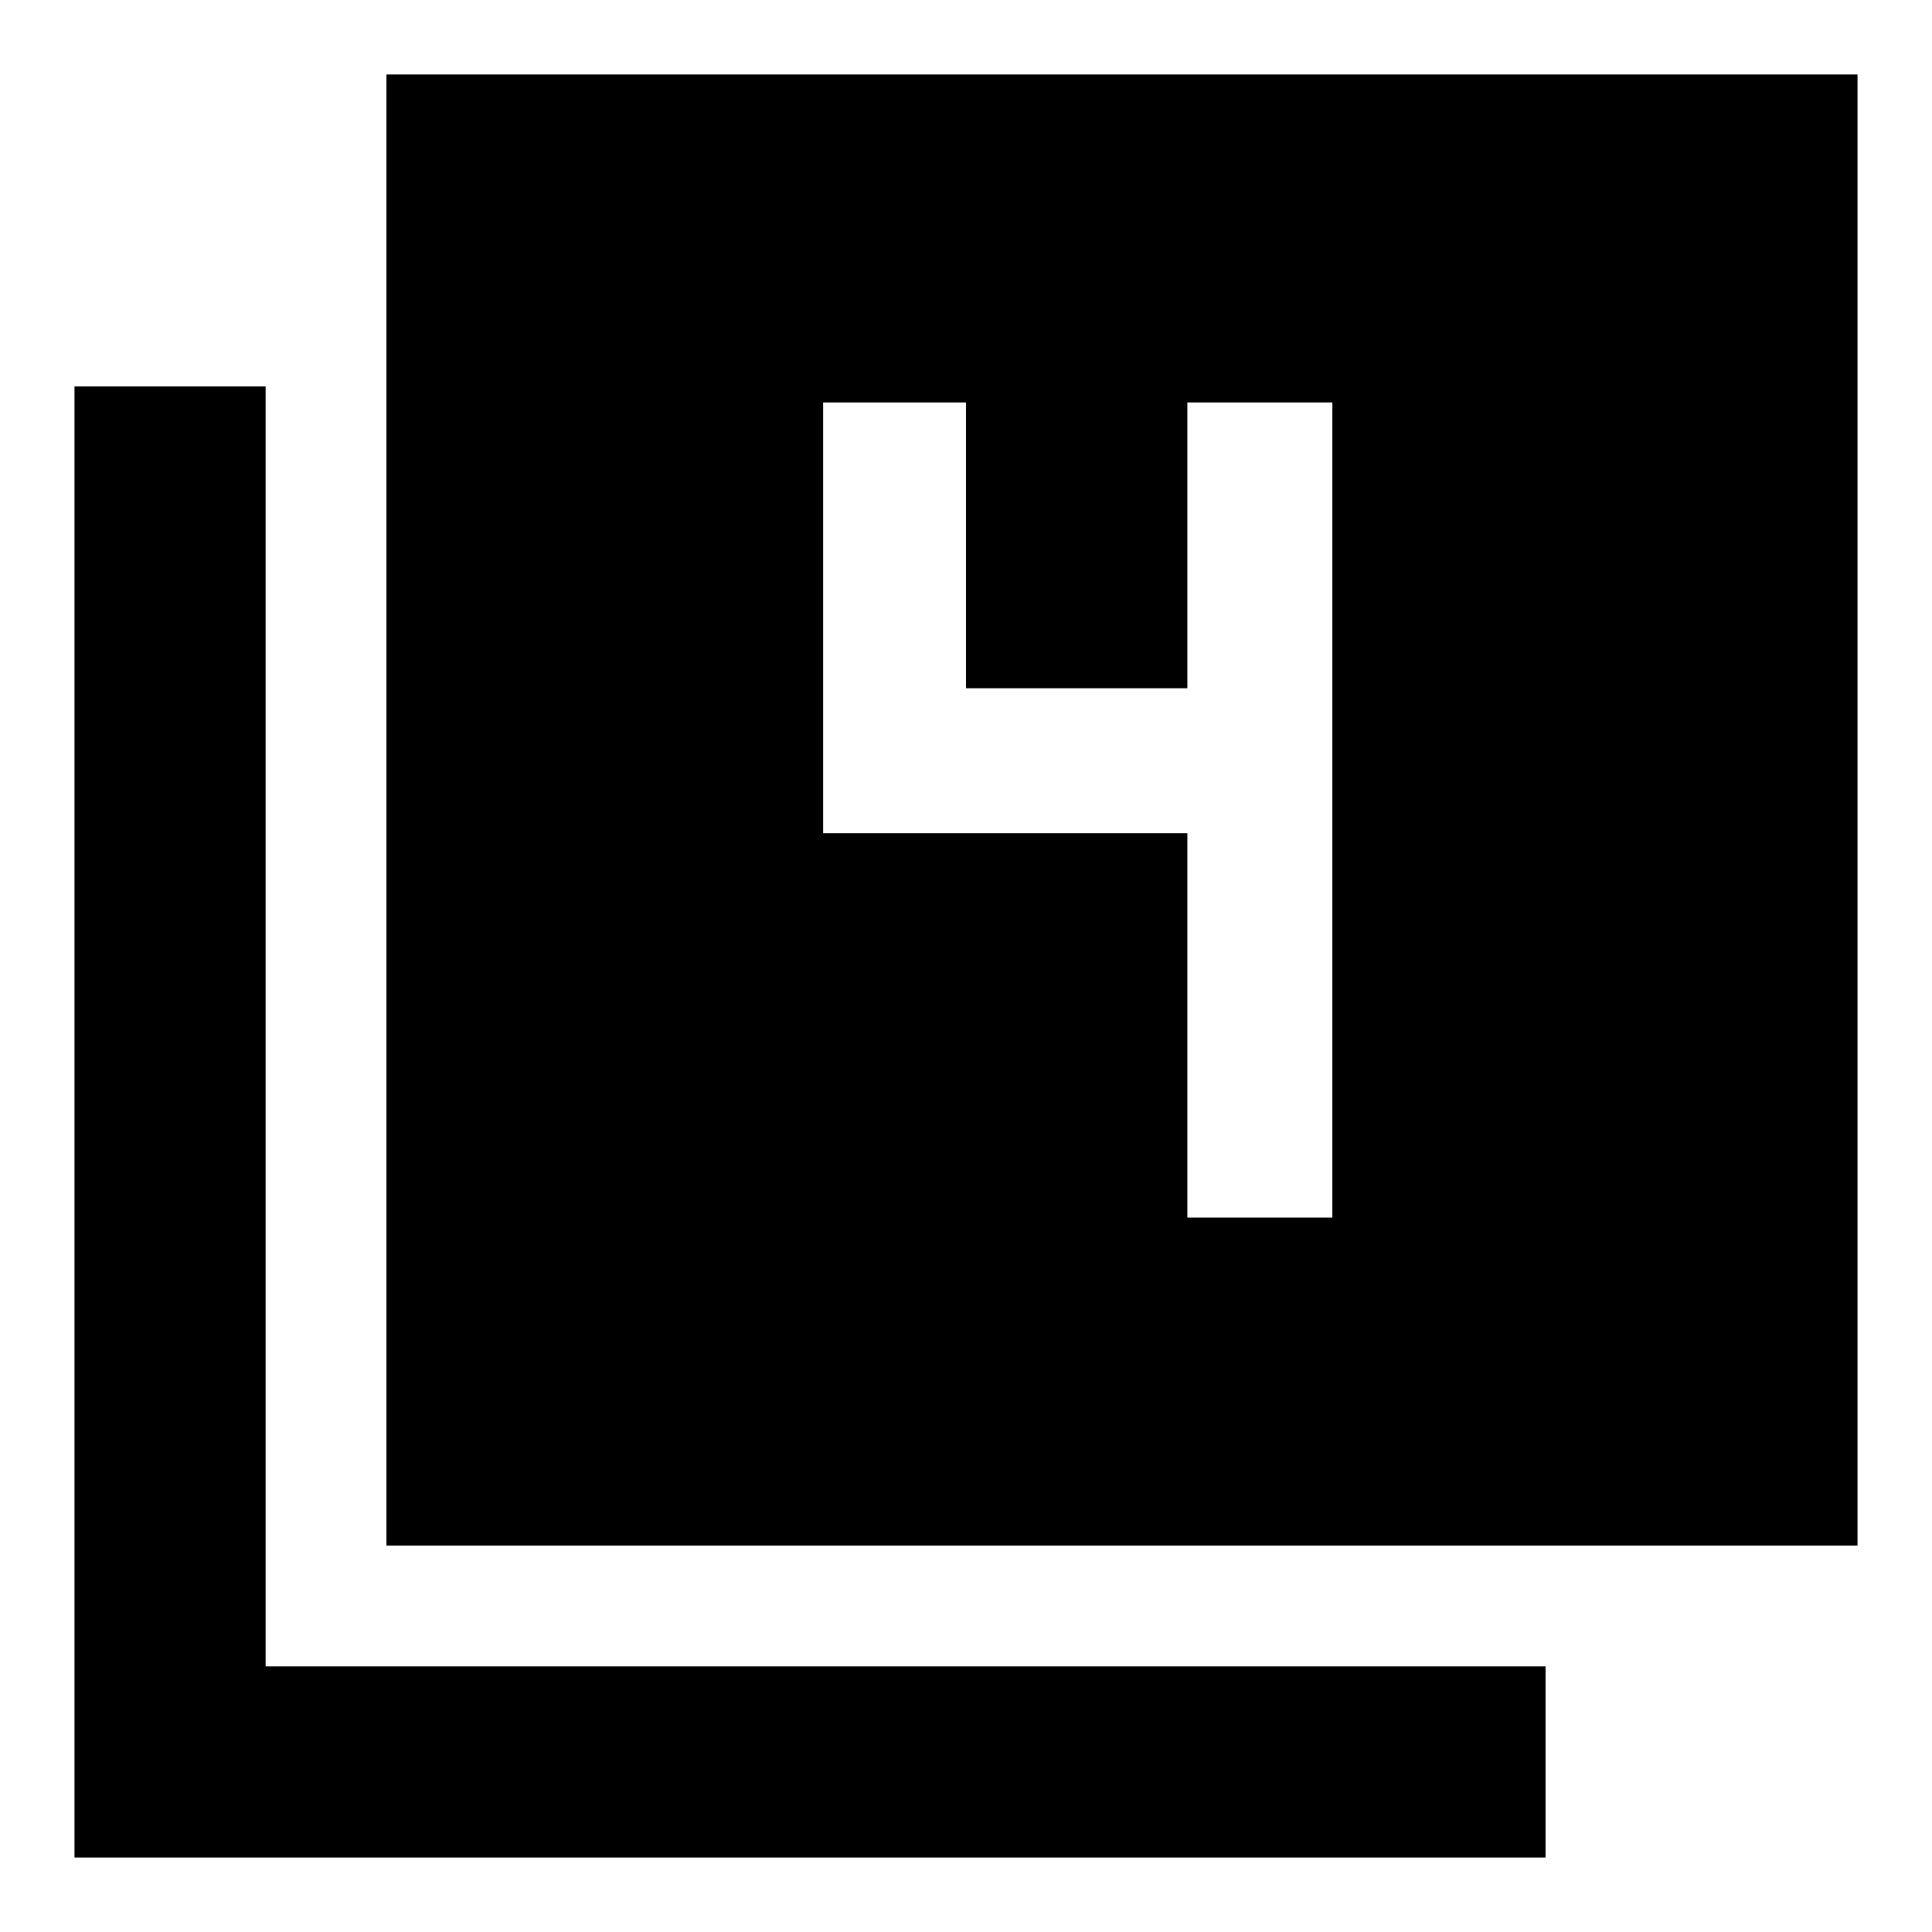 <svg xmlns="http://www.w3.org/2000/svg" width="48" height="48" viewBox="0 0 48 48"><path d="M9.6 38.4V1.85h36.55V38.4Zm-7.75 7.75V9.6H6.6v31.8h31.8v4.75Zm27.65-15.9h3.6V10h-3.6v7.1H24V10h-3.55v10.7h9.05Z"/></svg>